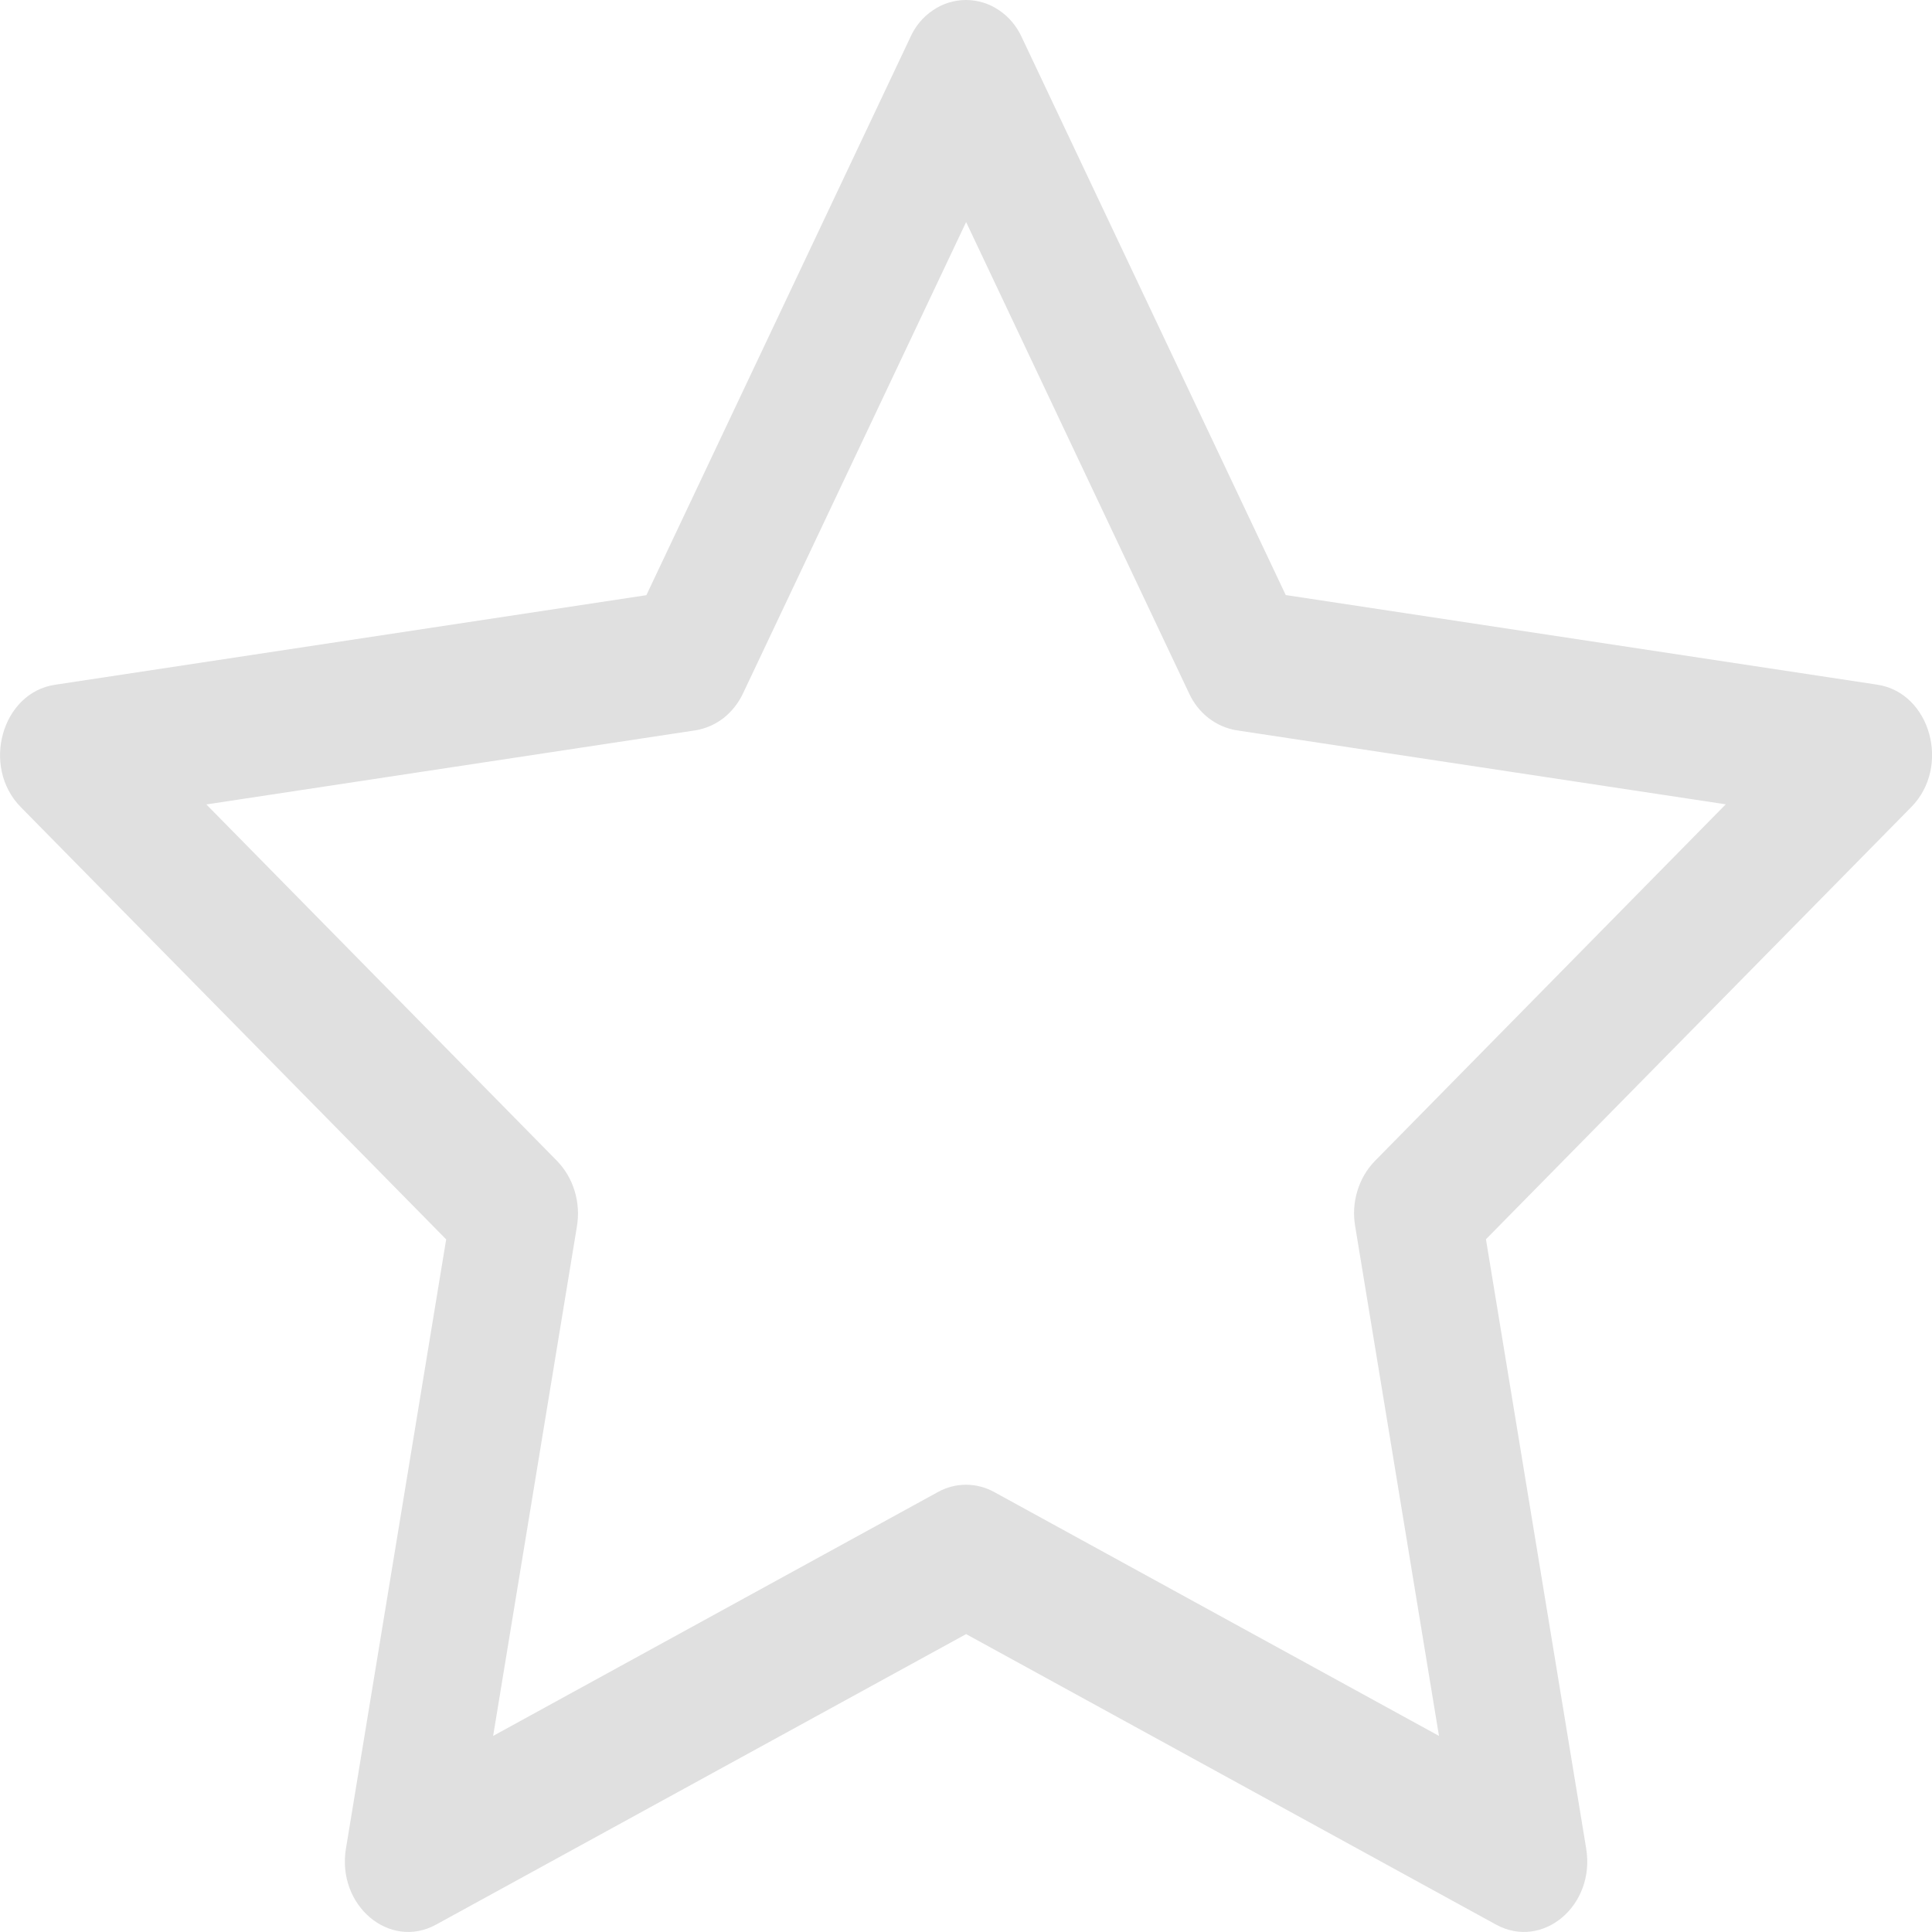 <svg width="16" height="16" viewBox="0 0 16 16" fill="none" xmlns="http://www.w3.org/2000/svg">
<path fill-rule="evenodd" clip-rule="evenodd" d="M2.865 15.307C2.787 15.78 3.225 16.15 3.611 15.939L8.001 13.533L12.39 15.939C12.776 16.15 13.214 15.78 13.136 15.308L12.306 10.263L15.829 6.683C16.158 6.348 15.987 5.736 15.546 5.67L10.648 4.928L8.464 0.313C8.422 0.219 8.356 0.14 8.274 0.085C8.192 0.029 8.097 0 8 0C7.903 0 7.808 0.029 7.726 0.085C7.644 0.14 7.578 0.219 7.537 0.313L5.353 4.929L0.455 5.671C0.014 5.737 -0.157 6.35 0.172 6.684L3.695 10.264L2.865 15.309V15.307ZM7.77 12.355L4.084 14.376L4.778 10.155C4.794 10.058 4.788 9.958 4.759 9.864C4.731 9.77 4.681 9.685 4.615 9.616L1.709 6.662L5.761 6.048C5.845 6.034 5.924 5.999 5.993 5.946C6.061 5.892 6.116 5.822 6.154 5.741L8.001 1.839L9.847 5.741C9.884 5.822 9.939 5.892 10.008 5.946C10.076 5.999 10.156 6.034 10.24 6.048L14.292 6.661L11.386 9.615C11.319 9.684 11.269 9.769 11.241 9.864C11.212 9.958 11.206 10.058 11.223 10.155L11.917 14.376L8.231 12.355C8.159 12.316 8.08 12.296 8 12.296C7.92 12.296 7.841 12.316 7.77 12.355Z" fill="#E0E0E0"/>
</svg>
